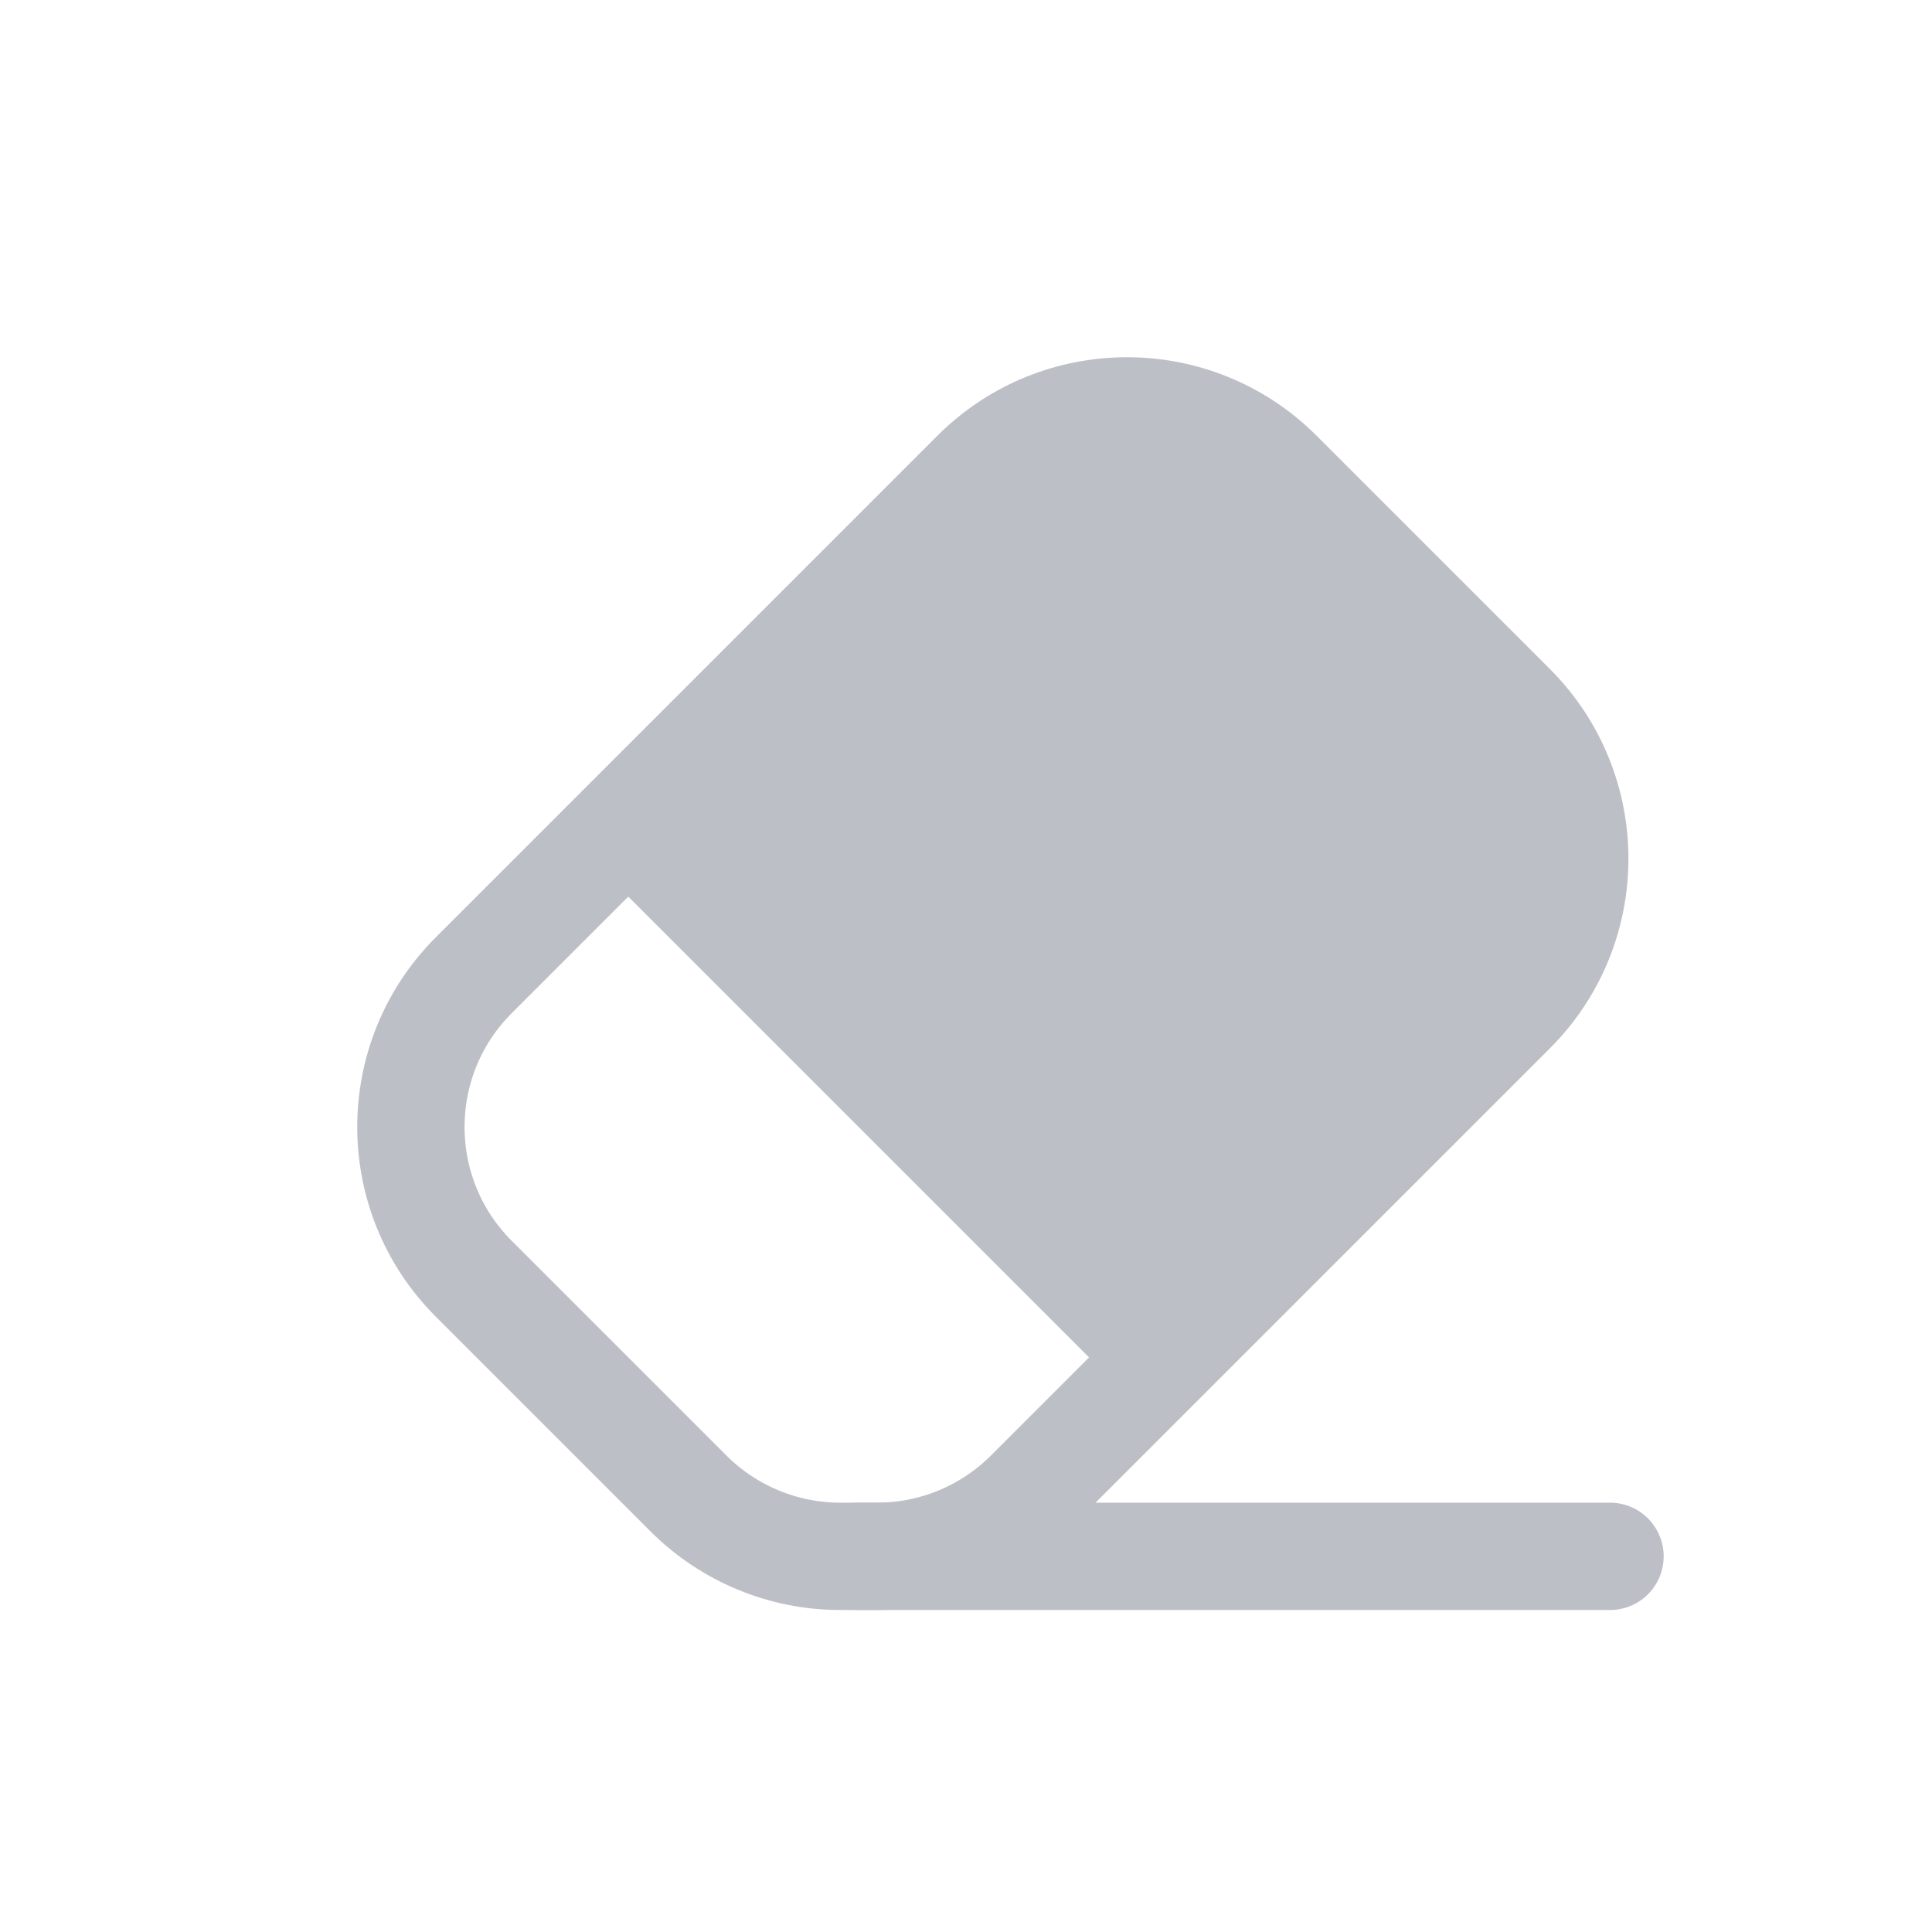 <svg width="18" height="18" viewBox="0 0 18 18" fill="none" xmlns="http://www.w3.org/2000/svg">
    <path d="M4.414 11.914L6.414 13.914C6.789 14.289 7.298 14.5 7.828 14.5H8.172C8.702 14.5 9.211 14.289 9.586 13.914L14.086 9.414C14.867 8.633 14.867 7.367 14.086 6.586L11.914 4.414C11.133 3.633 9.867 3.633 9.086 4.414L4.414 9.086C3.633 9.867 3.633 11.133 4.414 11.914Z" stroke="#BDBFC7" stroke-linecap="round" stroke-linejoin="round" />
    <path d="M8 14.5H15" stroke="#BDBFC7" stroke-linecap="round" stroke-linejoin="round" />
    <path d="M10.5 13L5.5 8L9.086 4.414C9.867 3.633 11.133 3.633 11.914 4.414L14.086 6.586C14.867 7.367 14.867 8.633 14.086 9.414L10.5 13Z" fill="#BDBFC7" />
</svg>